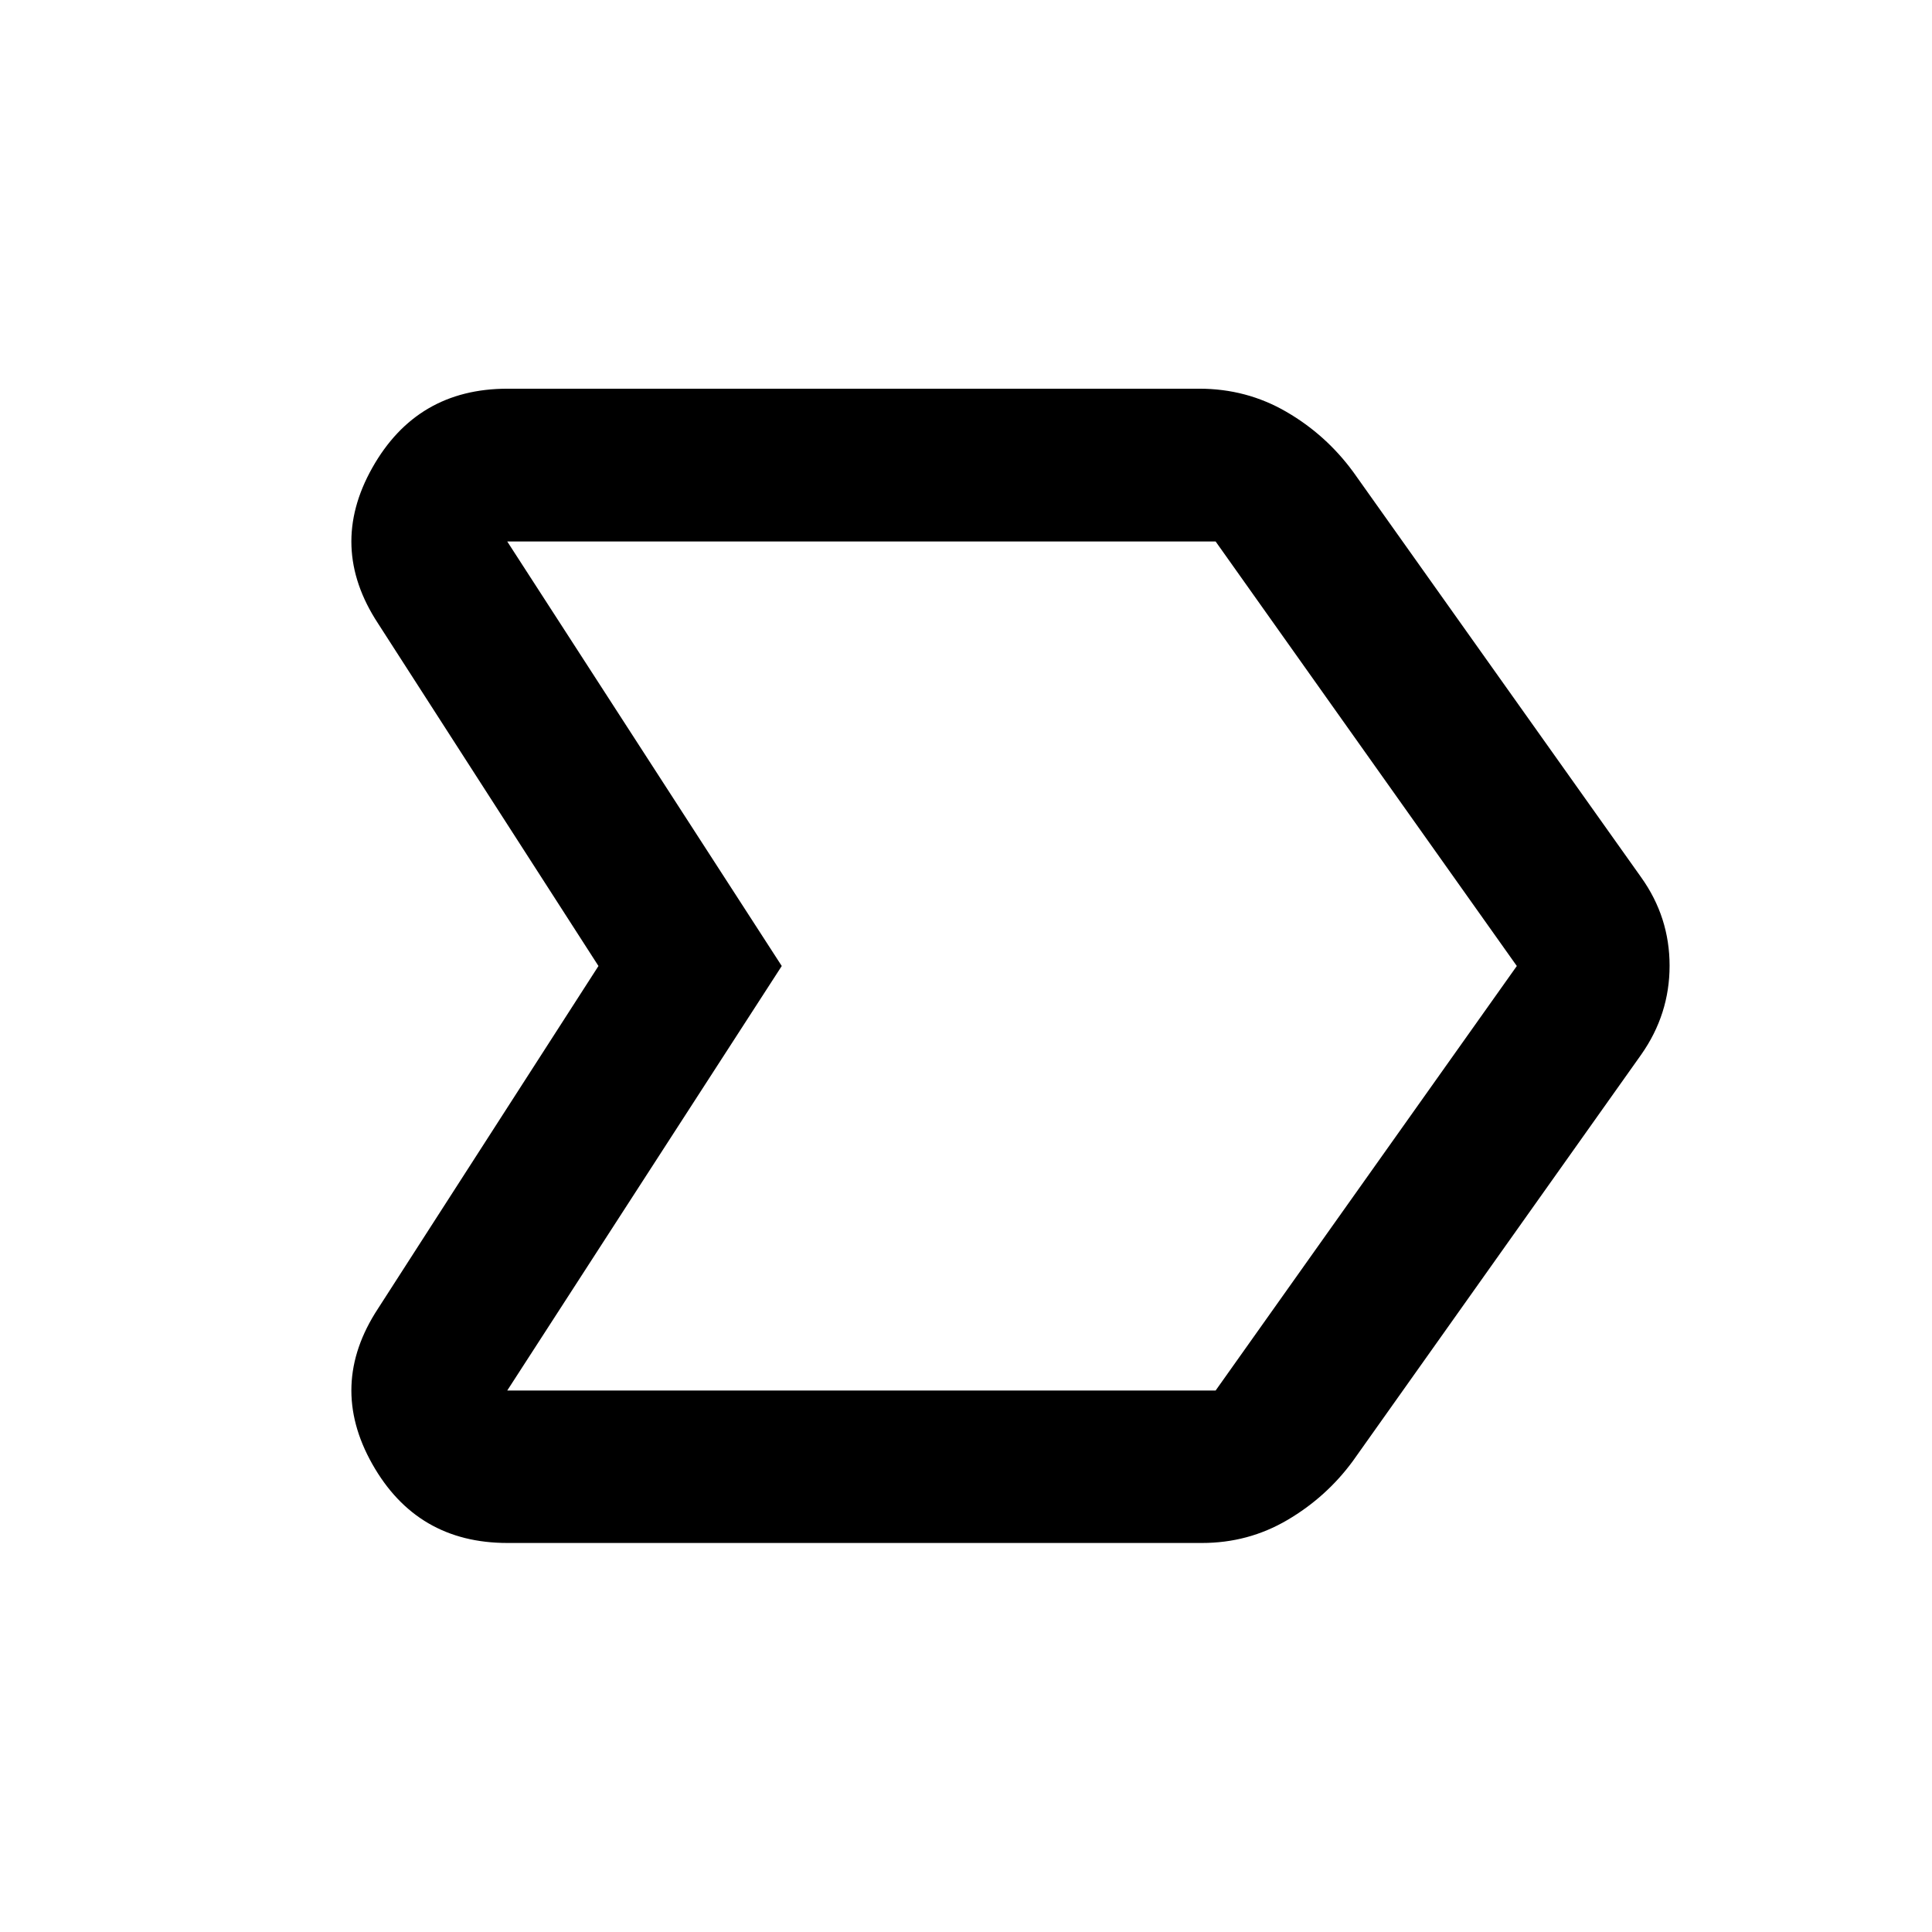<svg xmlns="http://www.w3.org/2000/svg" height="40" viewBox="0 -960 960 960" width="40"><path d="M297.37-480 187.818-650.254q-24.949-38.036-2.819-77.319 22.13-39.282 67.138-39.282h343.835q23.402 0 43.169 11.454 19.767 11.455 33.323 29.974l143.058 201.42q14.087 19.759 14.087 43.858 0 24.098-14.087 44.156L672.225-234.015q-13.158 17.924-32.558 29.317-19.399 11.394-42.42 11.394h-345.11q-45.008 0-67.138-39.203-22.13-39.203 2.819-77.239L297.37-480Zm91.079 0L252.043-269.058h351.993L753.696-480l-149.66-210.942H252.043L388.449-480Zm0 0L252.043-690.942 388.449-480 252.043-269.058 388.449-480Z"/></svg>
